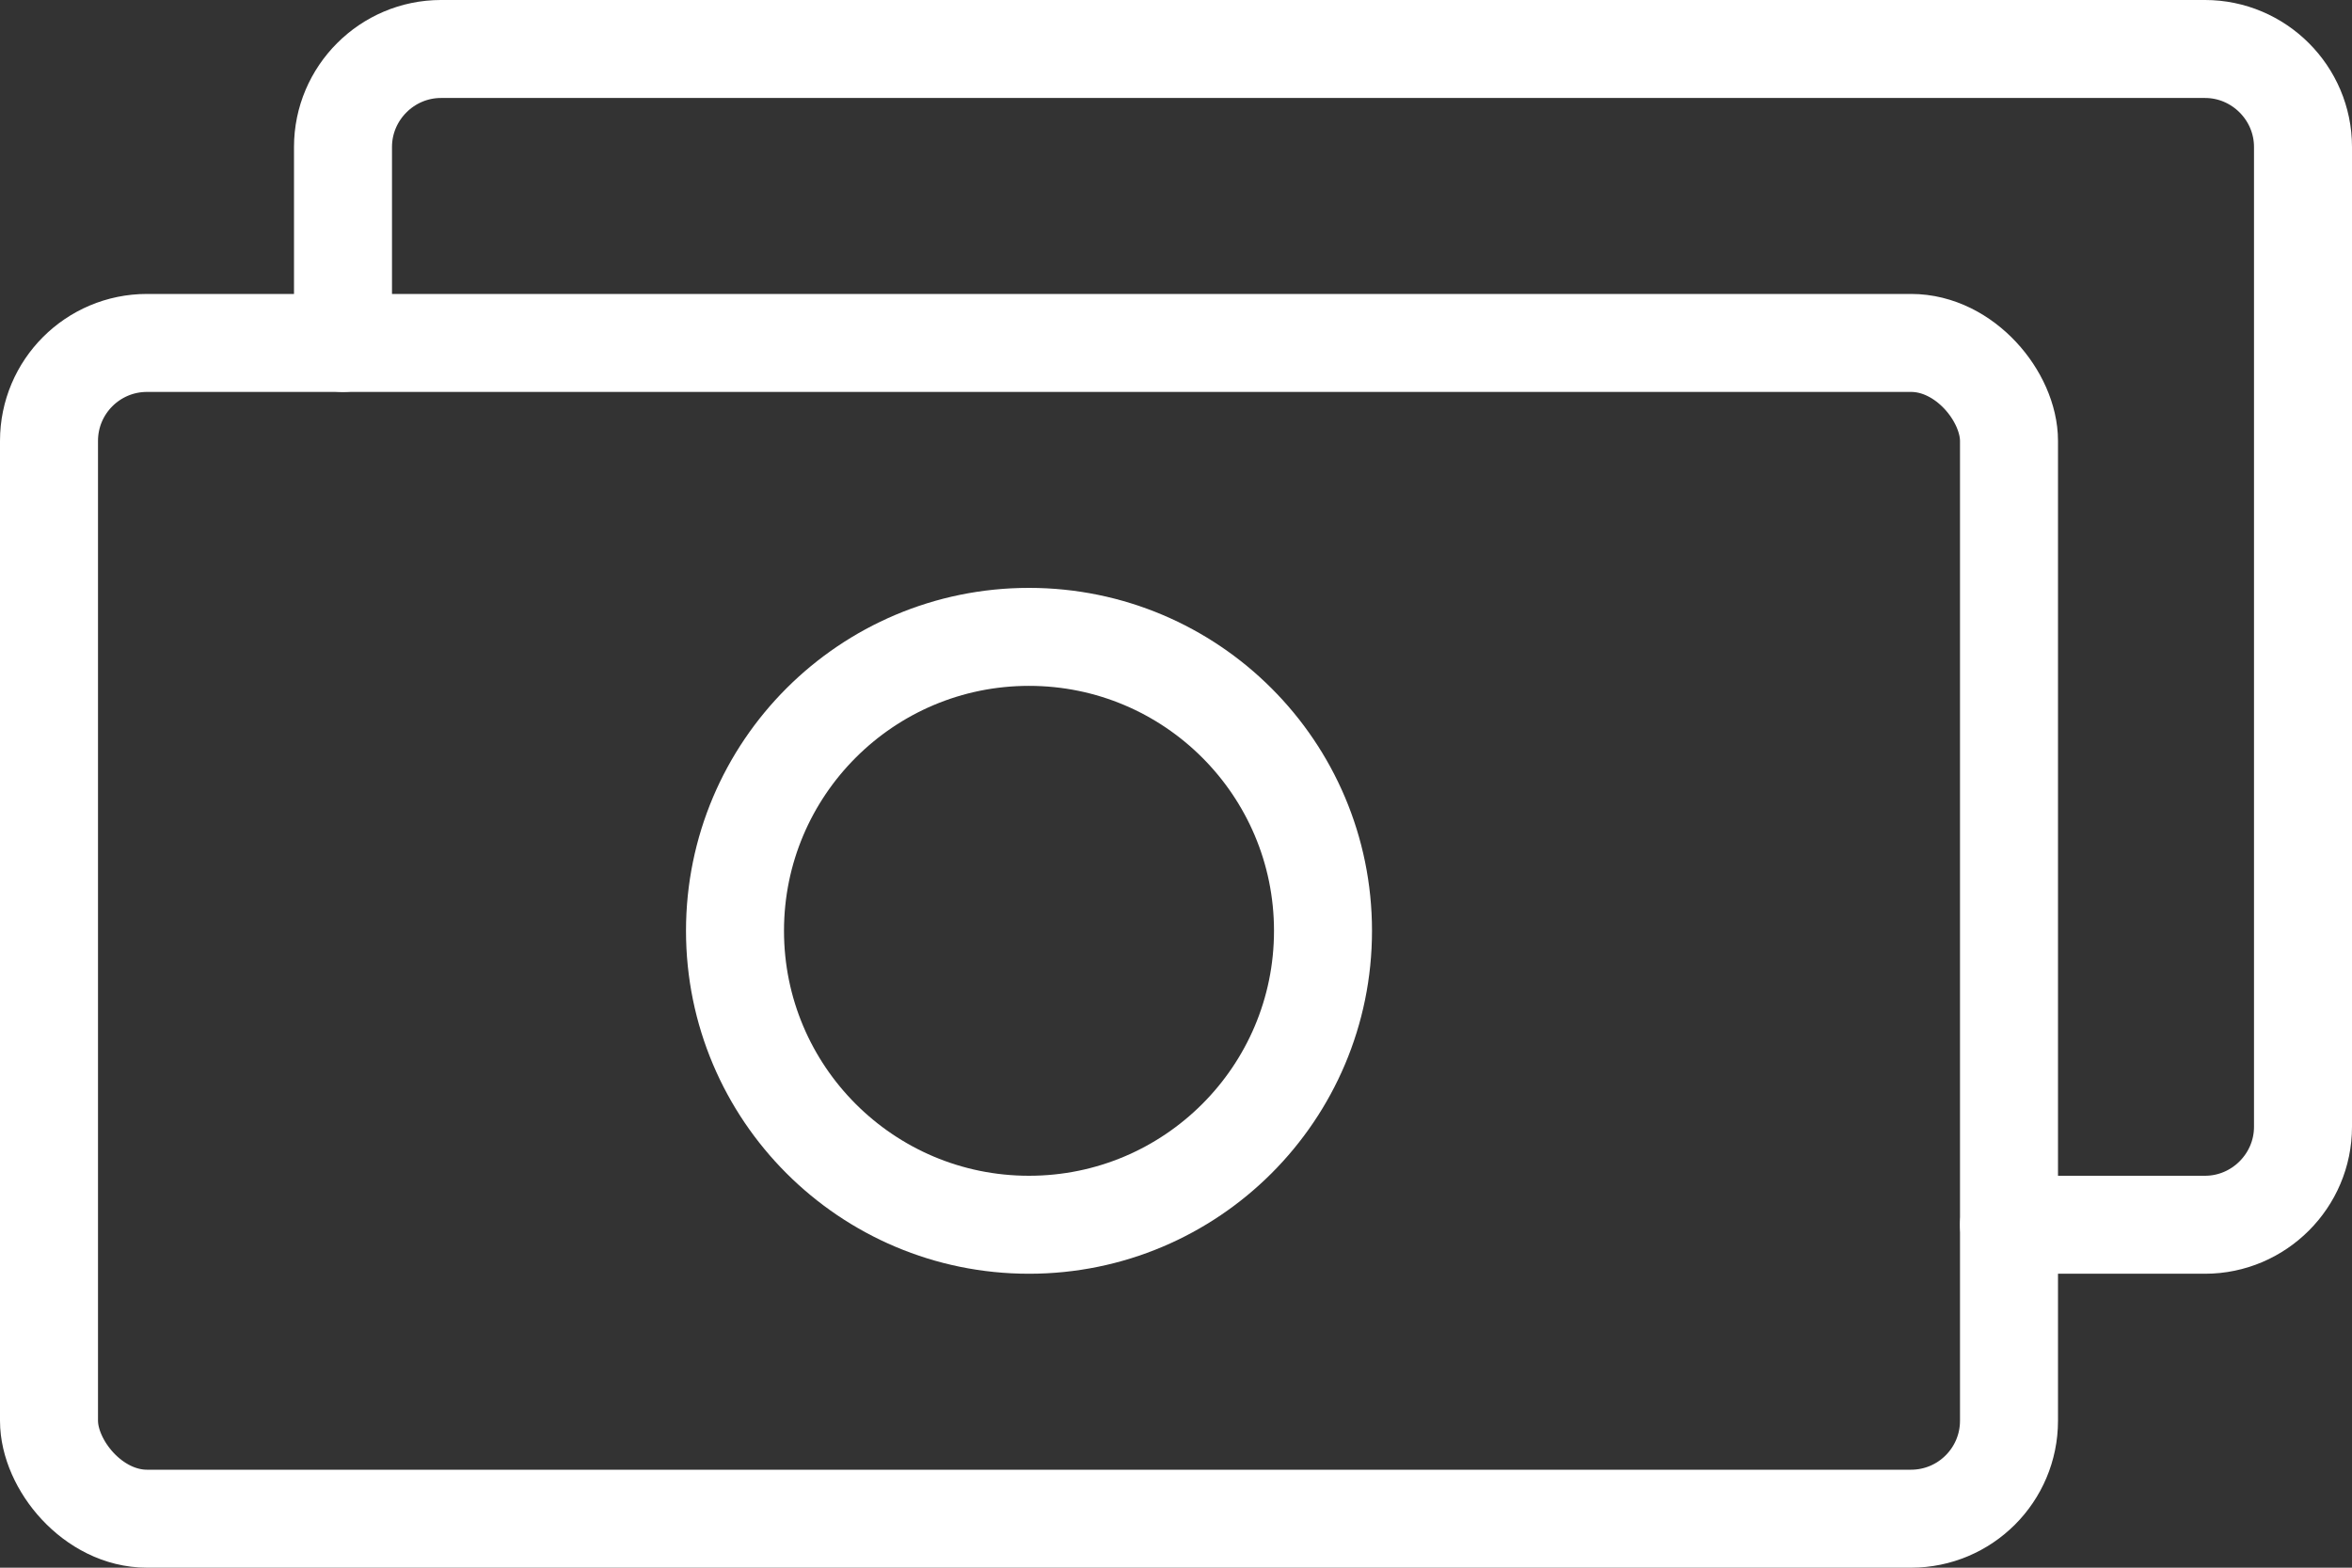 <svg viewBox="0 0 24 16" xmlns="http://www.w3.org/2000/svg"><rect x="0" y="0" width="24" height="16" fill="#333333" stroke="none"/><g fill="none" stroke="#fff" stroke-linecap="round" stroke-miterlimit="10"><rect height="12" rx="1" width="20" x=".5" y="3.5"/><path d="m20.5 12.5h2c.55 0 1-.45 1-1v-10c0-.55-.45-1-1-1h-18c-.55 0-1 .45-1 1v2"/><circle cx="10.5" cy="9.5" r="3"/></g></svg>